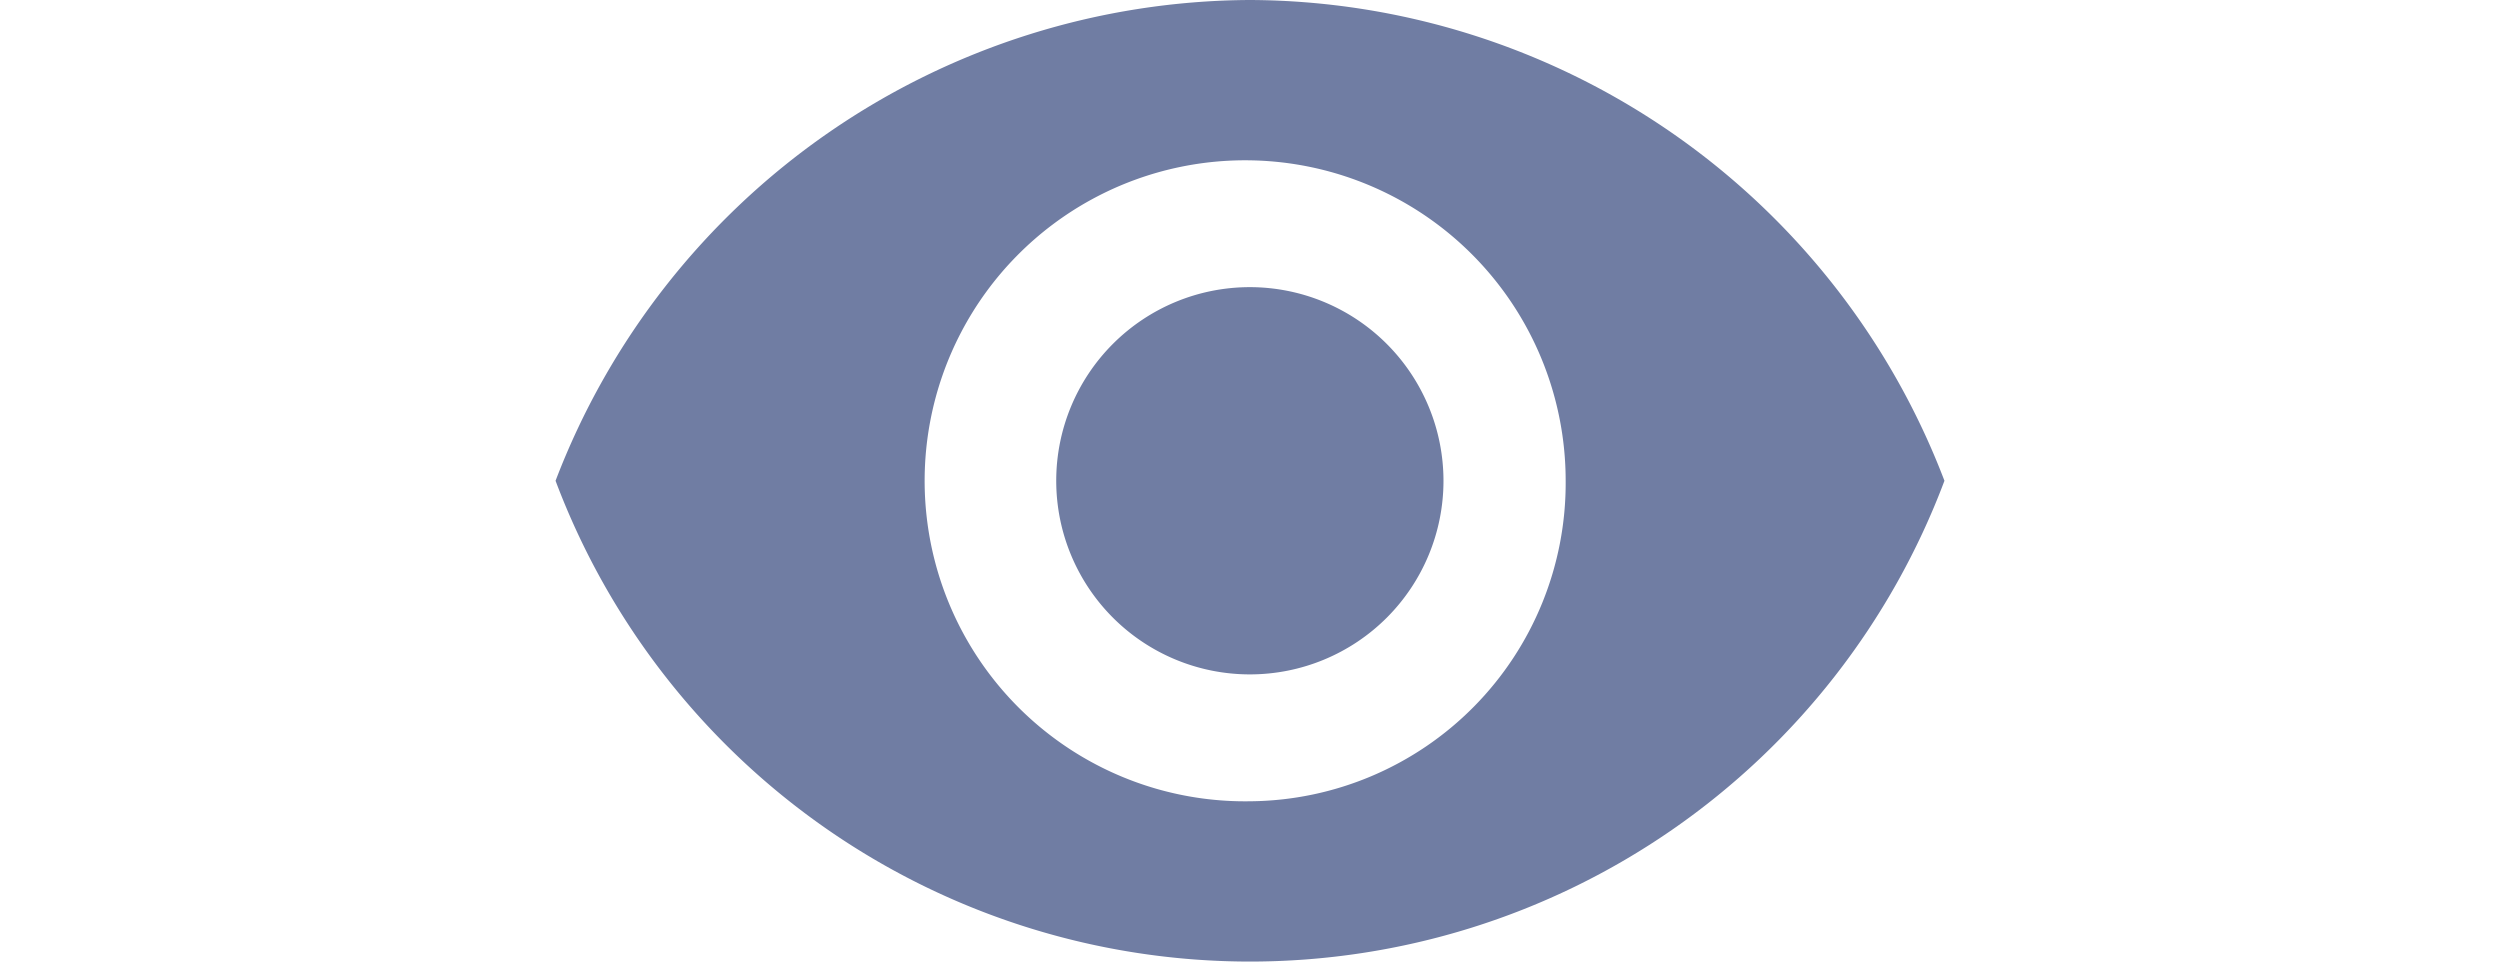 <svg xmlns="http://www.w3.org/2000/svg" height="15" viewBox="0 0 39 27">
  <g id="visibility" transform="translate(0 -74.667)">
    <g id="Group_1163" data-name="Group 1163" transform="translate(0 74.667)">
      <g id="Group_1162" data-name="Group 1162">
        <path id="Path_1191" data-name="Path 1191" d="M176.1,170.667a5.437,5.437,0,1,0,5.437,5.437A5.441,5.441,0,0,0,176.1,170.667Z" transform="translate(-156.604 -162.604)" fill="#707da3"/>
        <path id="Path_1192" data-name="Path 1192" d="M19.5,74.667A20.975,20.975,0,0,0,0,88.167a20.833,20.833,0,0,0,39,0A20.966,20.966,0,0,0,19.5,74.667Zm0,22.5a9,9,0,1,1,8.864-9A8.936,8.936,0,0,1,19.5,97.167Z" transform="translate(0 -74.667)" fill="#707da3"/>
      </g>
    </g>
  </g>
</svg>
